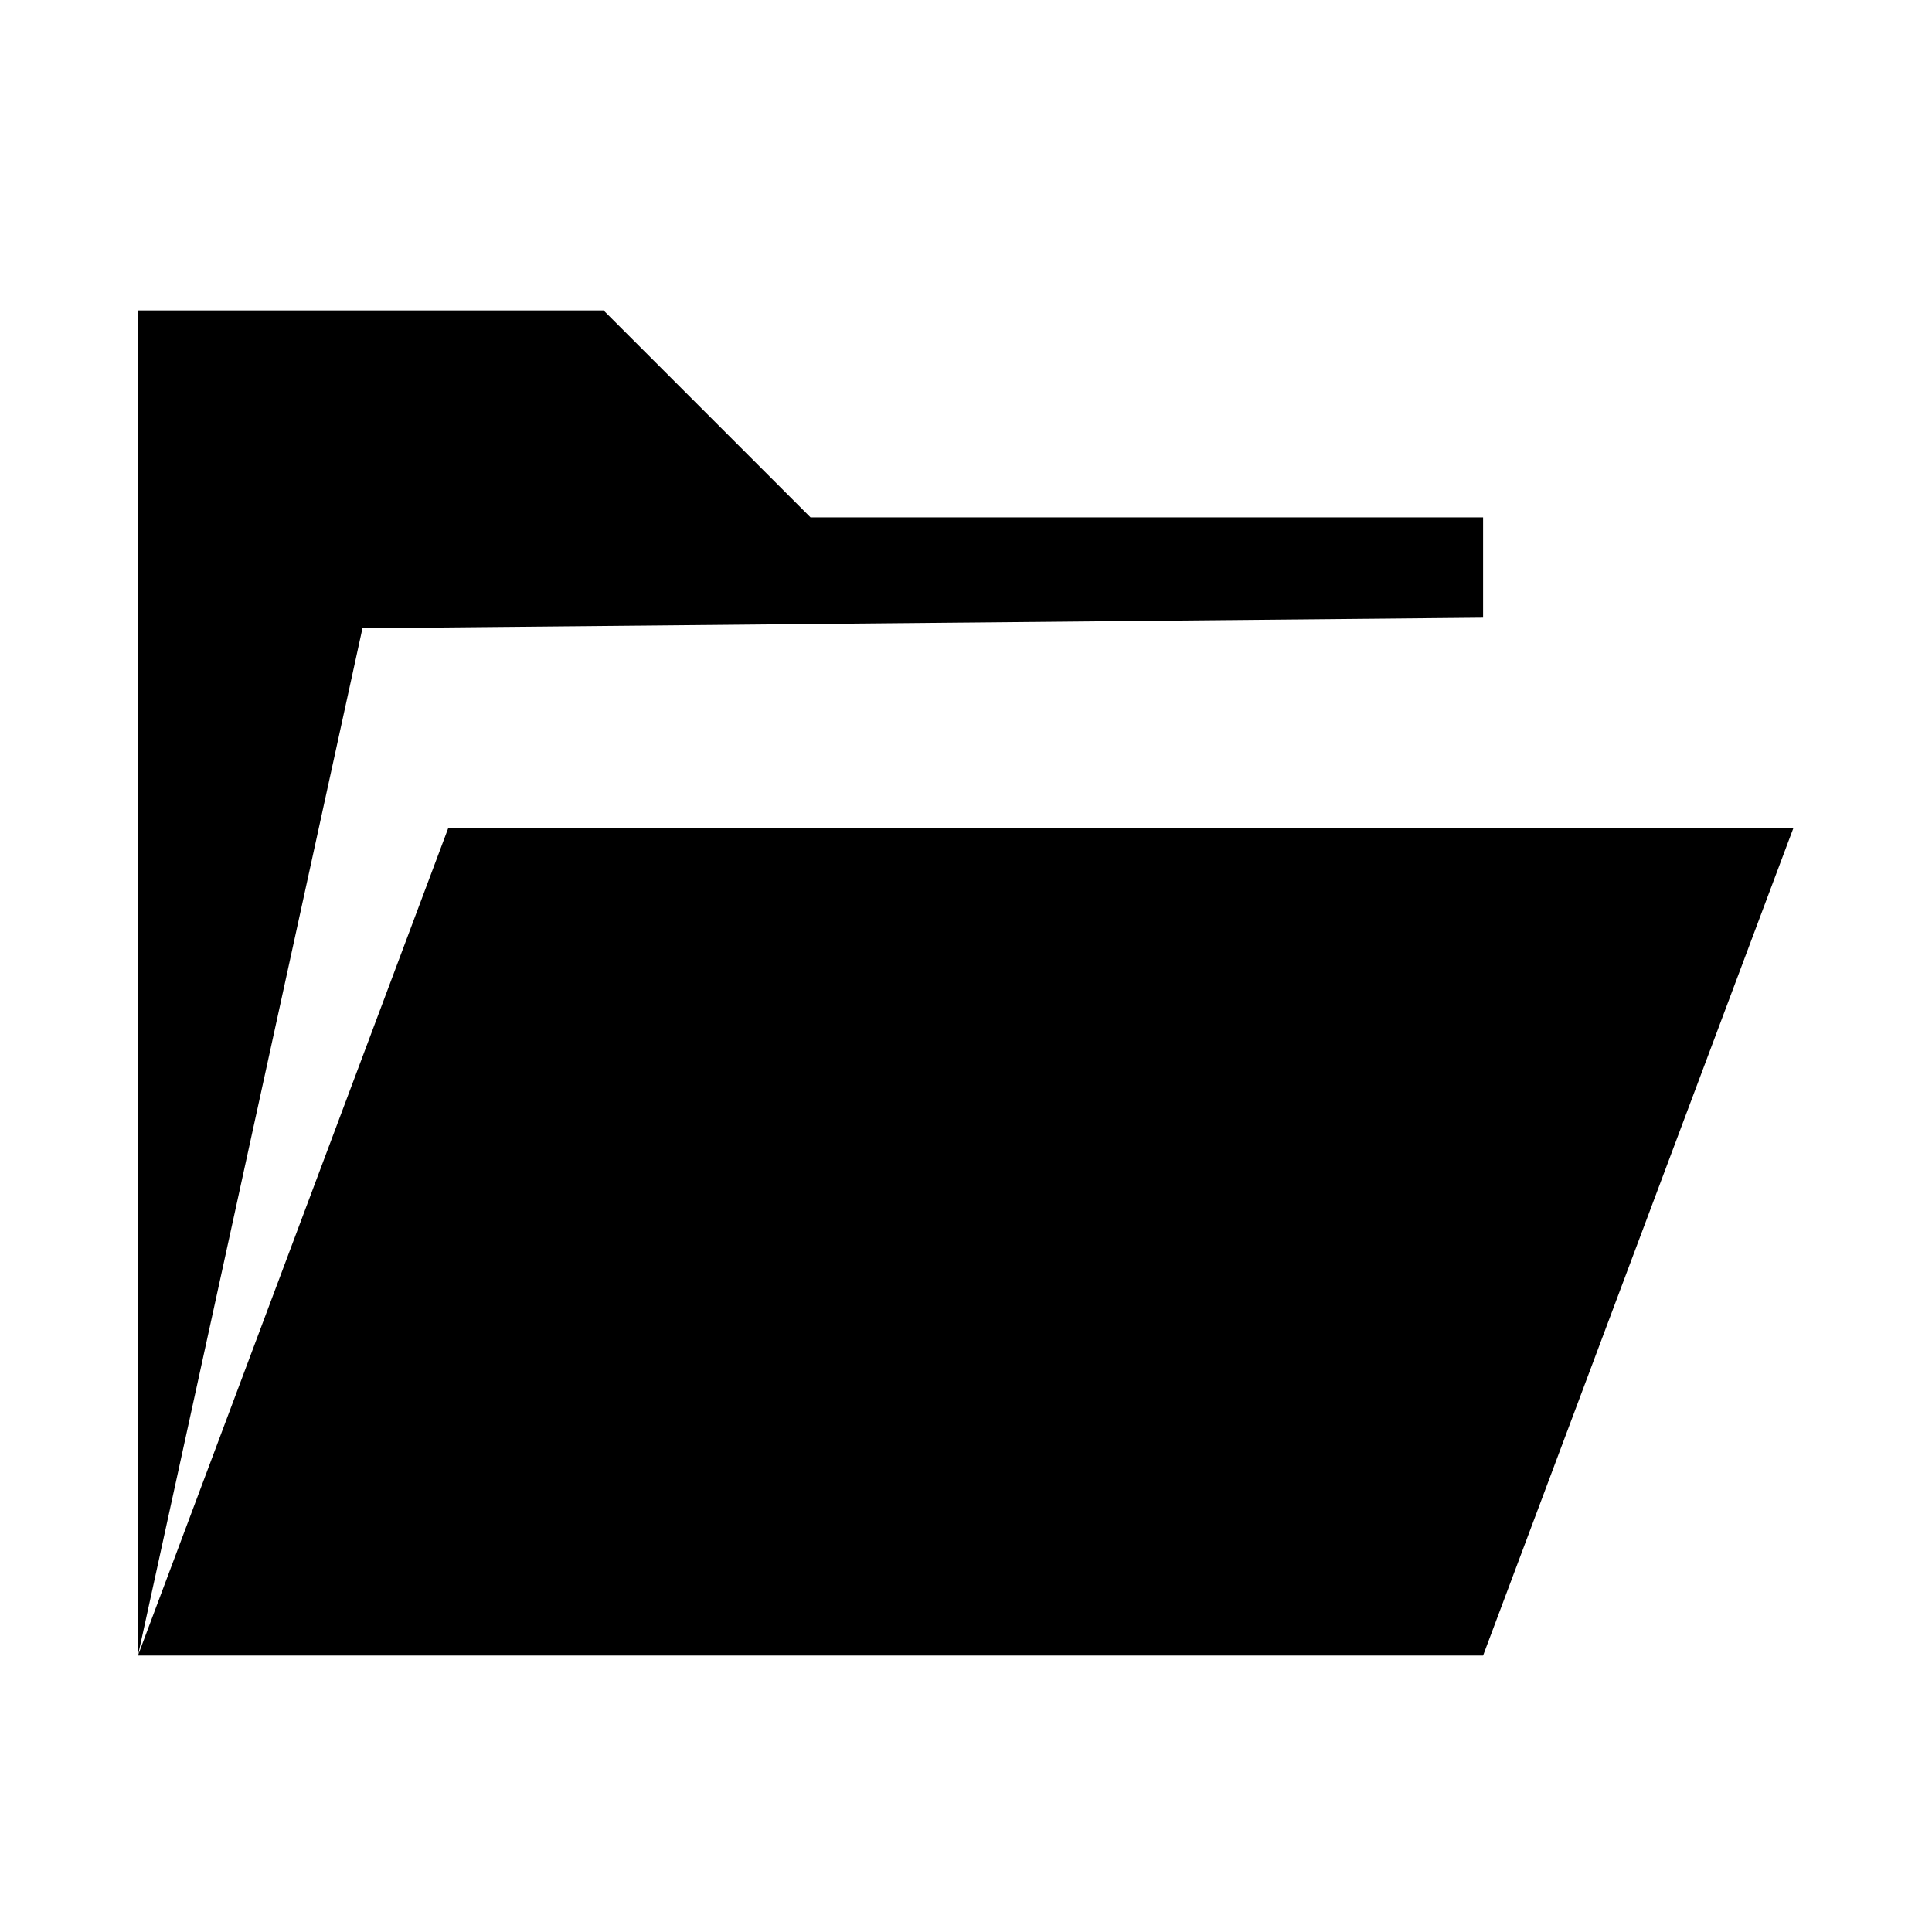 <svg viewBox="0 0 1195 1195" xmlns:svg="http://www.w3.org/2000/svg">
  <path d="m 917.333,1024 192,-512 -832,0 -192,512 z M 224.203,388.576 85.333,1024 l 0,-832 288,0 128,128 416,0 0,62.054 z"/></svg>
